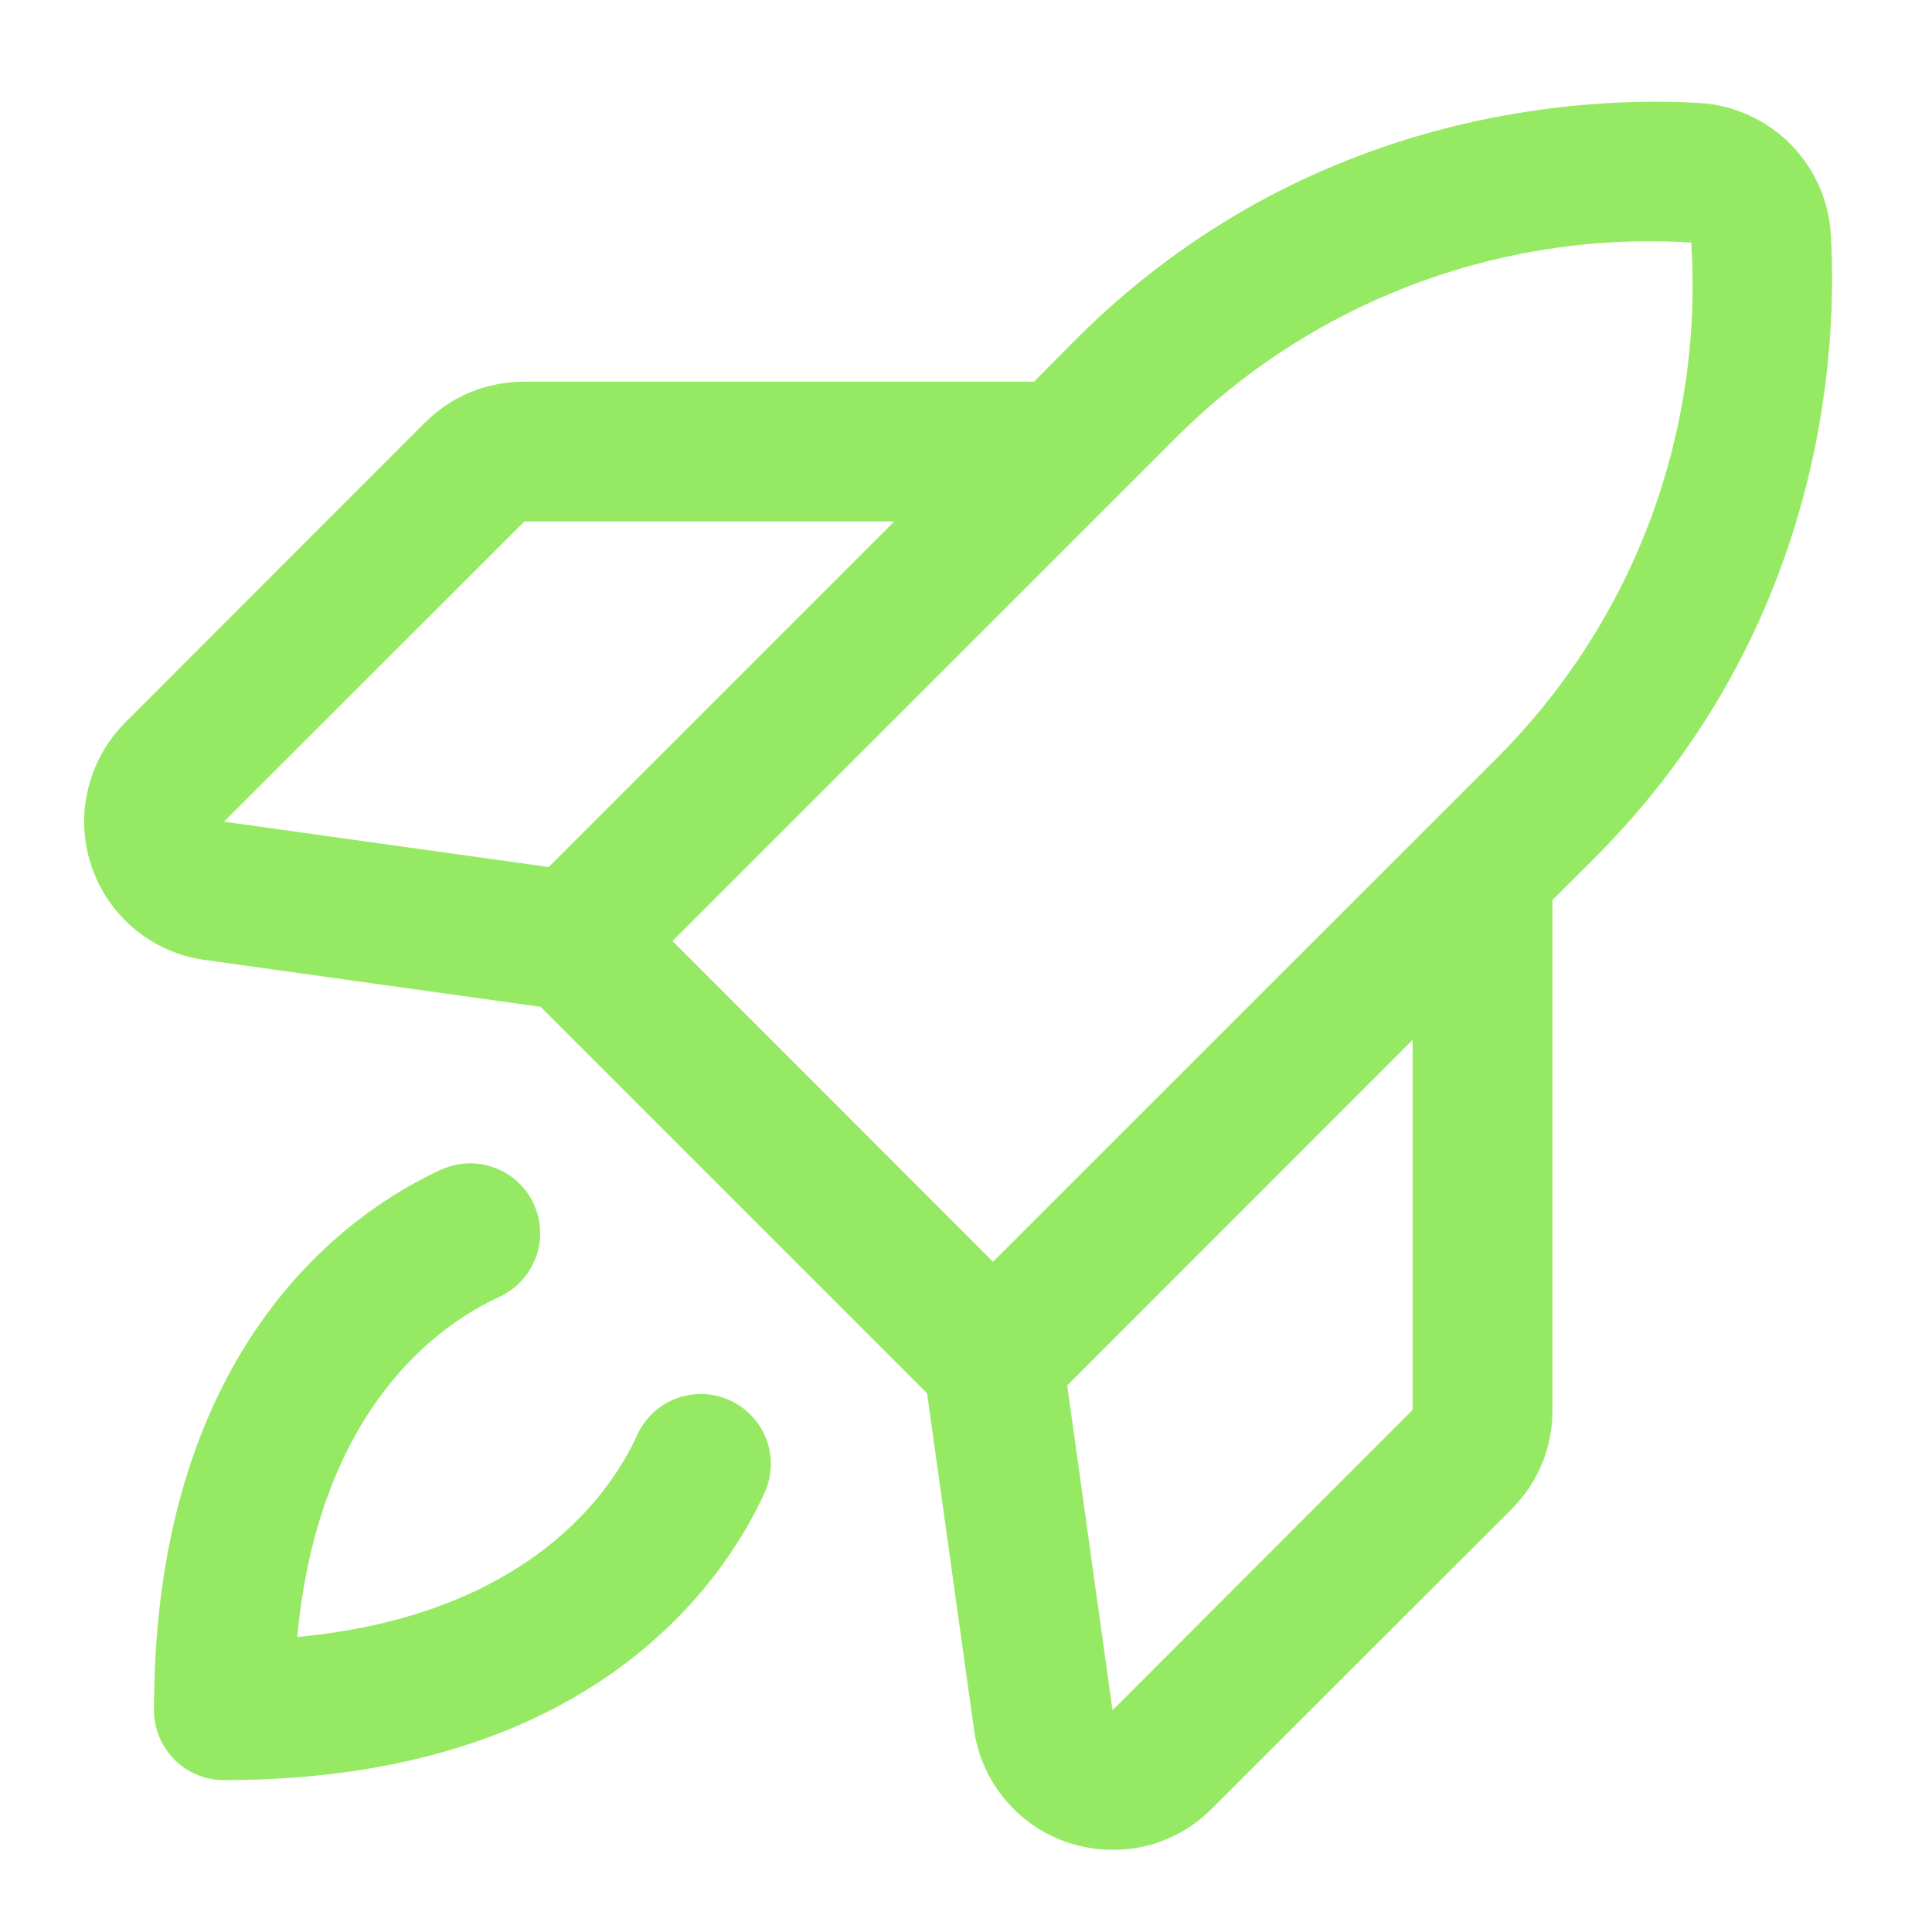 <svg width="13" height="13" viewBox="0 0 13 13" fill="none" xmlns="http://www.w3.org/2000/svg">
<path d="M12.319 1.576C12.305 1.346 12.208 1.13 12.045 0.967C11.883 0.805 11.666 0.707 11.437 0.693C10.697 0.649 8.806 0.717 7.237 2.286L6.958 2.568H3.528C3.404 2.568 3.281 2.592 3.166 2.639C3.051 2.686 2.947 2.756 2.859 2.844L0.842 4.862C0.719 4.986 0.632 5.141 0.592 5.312C0.551 5.482 0.559 5.66 0.615 5.826C0.67 5.992 0.771 6.139 0.905 6.251C1.04 6.363 1.202 6.435 1.376 6.459L3.638 6.775L6.238 9.375L6.554 11.639C6.578 11.812 6.651 11.975 6.763 12.109C6.875 12.243 7.022 12.344 7.188 12.399C7.285 12.431 7.386 12.447 7.488 12.447C7.611 12.448 7.734 12.424 7.848 12.376C7.962 12.329 8.065 12.26 8.152 12.172L10.171 10.155C10.259 10.068 10.328 9.963 10.376 9.849C10.423 9.734 10.447 9.611 10.446 9.487V6.056L10.727 5.776C12.296 4.207 12.363 2.316 12.319 1.576ZM3.528 3.509H6.017L3.692 5.834L1.507 5.529L3.528 3.509ZM7.904 2.954C8.356 2.499 8.9 2.146 9.499 1.918C10.099 1.69 10.74 1.592 11.38 1.632C11.421 2.273 11.325 2.914 11.098 3.515C10.87 4.115 10.517 4.659 10.062 5.111L6.682 8.49L4.525 6.332L7.904 2.954ZM9.505 9.487L7.486 11.508L7.181 9.322L9.505 6.997V9.487ZM5.144 10.046C4.879 10.626 3.994 11.978 1.507 11.978C1.382 11.978 1.262 11.929 1.174 11.84C1.086 11.752 1.036 11.633 1.036 11.508C1.036 9.021 2.389 8.135 2.969 7.87C3.025 7.845 3.086 7.83 3.148 7.828C3.209 7.826 3.271 7.836 3.329 7.858C3.387 7.879 3.44 7.912 3.485 7.954C3.53 7.996 3.567 8.047 3.592 8.103C3.618 8.159 3.632 8.22 3.634 8.282C3.637 8.344 3.627 8.405 3.605 8.463C3.583 8.521 3.55 8.574 3.508 8.619C3.466 8.664 3.416 8.701 3.359 8.727C2.981 8.899 2.147 9.453 2 11.015C3.561 10.868 4.117 10.033 4.288 9.655C4.314 9.599 4.35 9.548 4.395 9.506C4.441 9.464 4.494 9.431 4.551 9.41C4.609 9.388 4.671 9.378 4.733 9.38C4.794 9.382 4.855 9.397 4.911 9.422C4.968 9.448 5.018 9.484 5.06 9.53C5.103 9.575 5.135 9.628 5.157 9.686C5.179 9.744 5.189 9.805 5.186 9.867C5.184 9.929 5.17 9.989 5.144 10.046H5.144Z" fill="#96EA63"/>
</svg>
